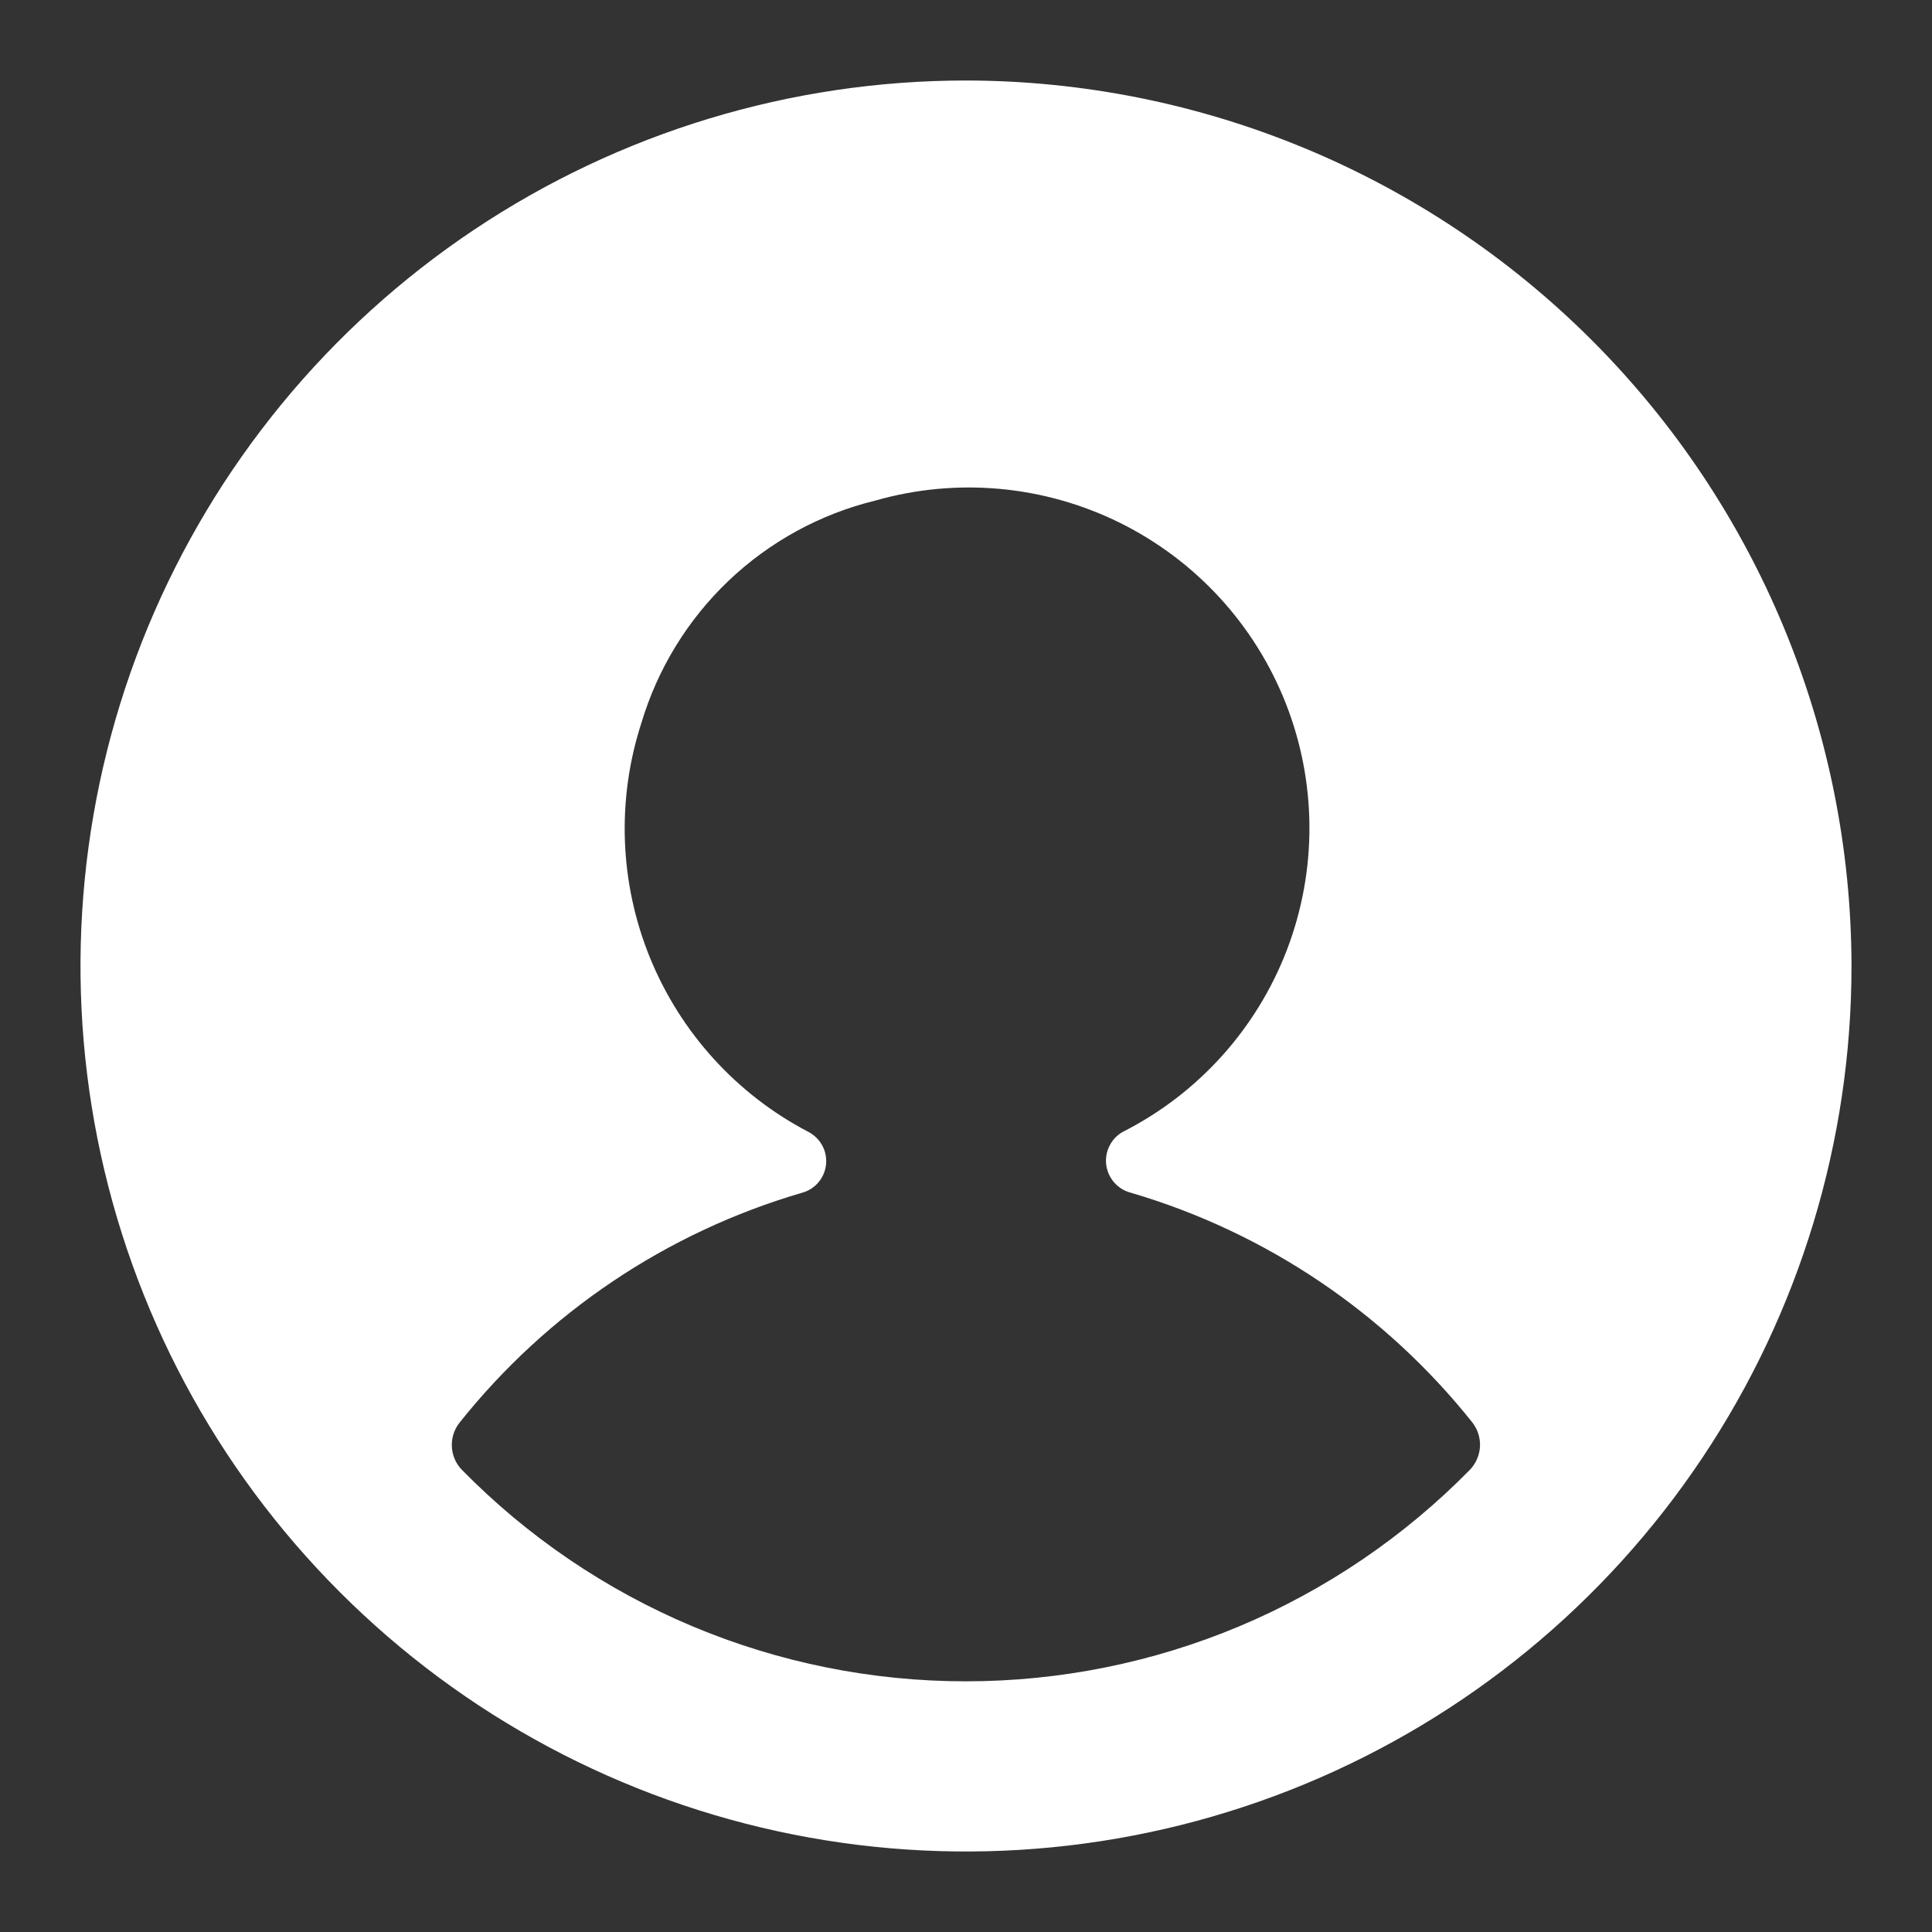 <svg width="24" height="24" viewBox="0 0 24 24" fill="none" xmlns="http://www.w3.org/2000/svg">
<rect x="0" y="0" width="24" height="24" fill="#333333" stroke="none"/>
<path d="M12 1C9.824 1 7.698 1.645 5.889 2.854C4.08 4.063 2.67 5.78 1.837 7.79C1.005 9.8 0.787 12.012 1.211 14.146C1.636 16.28 2.683 18.24 4.222 19.778C5.76 21.317 7.72 22.364 9.854 22.789C11.988 23.213 14.2 22.995 16.209 22.163C18.22 21.33 19.938 19.92 21.146 18.111C22.355 16.302 23 14.176 23 12C22.996 9.084 21.836 6.288 19.774 4.226C17.712 2.164 14.916 1.004 12 1V1ZM18.289 17.669C18.356 17.754 18.39 17.861 18.385 17.969C18.379 18.077 18.335 18.18 18.26 18.258C17.443 19.09 16.469 19.751 15.394 20.203C14.319 20.654 13.164 20.886 11.998 20.886C10.832 20.886 9.678 20.654 8.603 20.203C7.528 19.751 6.553 19.09 5.737 18.258C5.662 18.18 5.618 18.078 5.613 17.97C5.608 17.862 5.642 17.756 5.71 17.671C6.798 16.306 8.28 15.31 9.956 14.819C10.036 14.799 10.109 14.754 10.163 14.692C10.218 14.629 10.252 14.551 10.261 14.468C10.27 14.386 10.254 14.302 10.214 14.229C10.174 14.156 10.113 14.097 10.039 14.059C9.15 13.594 8.455 12.829 8.075 11.899C7.696 10.97 7.658 9.937 7.967 8.983C8.168 8.309 8.542 7.699 9.051 7.214C9.561 6.729 10.188 6.386 10.871 6.219C11.884 5.929 12.967 6.028 13.911 6.494C14.855 6.961 15.591 7.763 15.975 8.744C16.359 9.724 16.363 10.813 15.988 11.796C15.612 12.78 14.883 13.588 13.943 14.063C13.872 14.104 13.815 14.166 13.78 14.24C13.744 14.313 13.731 14.396 13.743 14.477C13.755 14.559 13.791 14.634 13.846 14.695C13.901 14.756 13.973 14.798 14.053 14.818C15.724 15.31 17.203 16.306 18.289 17.669V17.669Z" fill="white"/>
</svg>
